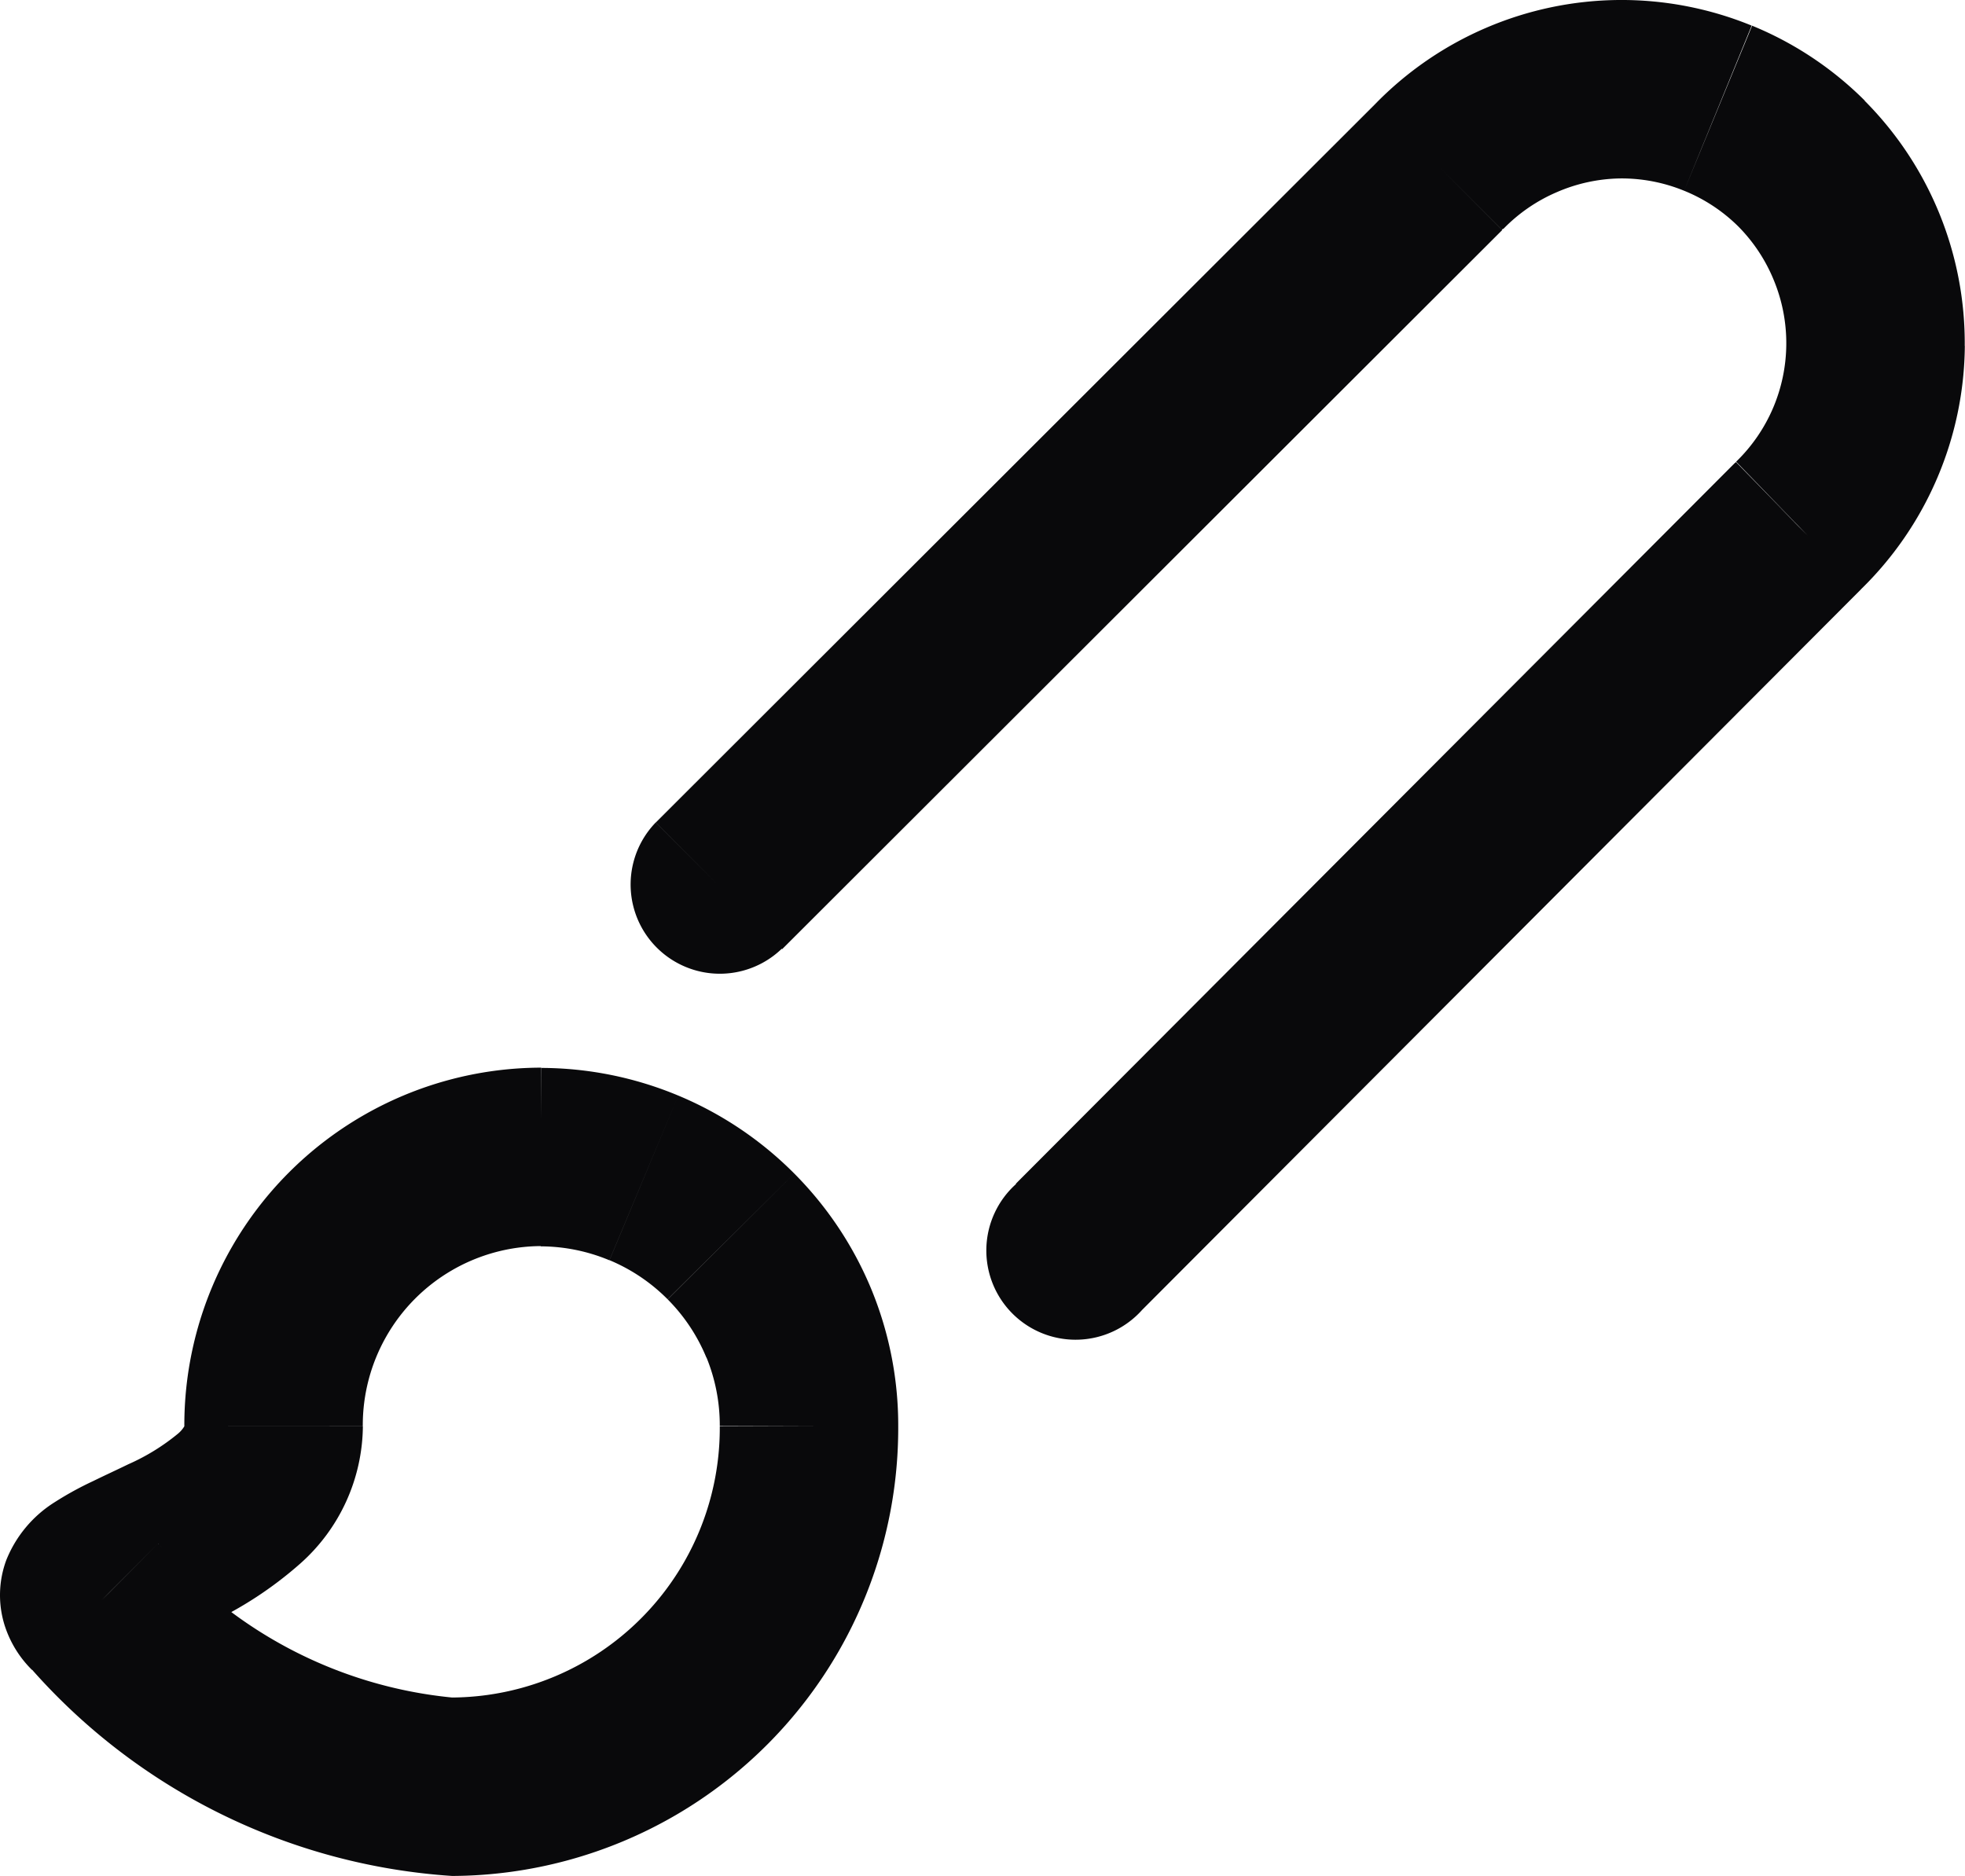 <svg id="brush" xmlns="http://www.w3.org/2000/svg" width="22.023" height="21.027" viewBox="0 0 22.023 21.027">
  <path id="Vector" d="M7.349,9.219a1,1,0,0,0,1.413,1.415Zm8.777-7.352.707.708.012-.012Zm4.03,4.03-.7-.718-.012.012Zm-8.768,7.374A1,1,0,1,0,12.8,14.683Zm-5.322-.3,0-1h0Zm-5,5.04.714-.7L1.773,17.3Zm8-2.02-1,0v0Zm-.3-5.352,8.07-8.06L15.42,1.159l-8.07,8.06Zm8.082-8.072a1.851,1.851,0,0,1,.6-.413L16.658.311a3.851,3.851,0,0,0-1.25.86Zm.6-.413A1.85,1.85,0,0,1,18.159,2l-.016-2a3.85,3.85,0,0,0-1.485.311ZM18.159,2a1.85,1.85,0,0,1,.716.138L19.632.287A3.85,3.85,0,0,0,18.143,0Zm.716.138a1.85,1.85,0,0,1,.607.4L20.9,1.128a3.85,3.85,0,0,0-1.263-.84Zm.607.4a1.849,1.849,0,0,1,.4.607l1.851-.758a3.848,3.848,0,0,0-.84-1.263Zm.4.607a1.848,1.848,0,0,1,.138.716l2,.016a3.849,3.849,0,0,0-.287-1.49Zm.138.716a1.849,1.849,0,0,1-.149.714l1.839.787a3.848,3.848,0,0,0,.311-1.485Zm-.149.714a1.851,1.851,0,0,1-.413.6l1.392,1.437a3.85,3.85,0,0,0,.86-1.25Zm-.426.613-8.06,8.08L12.8,14.683l8.06-8.08ZM6.066,11.967a4.007,4.007,0,0,0-4,4.02h2a2.007,2.007,0,0,1,2-2.02Zm-4,4.02s0,0,0,0a.332.332,0,0,1-.068.08,2.4,2.4,0,0,1-.561.346c-.15.073-.233.11-.393.188a3.691,3.691,0,0,0-.43.236,1.365,1.365,0,0,0-.544.651,1.129,1.129,0,0,0-.018.73,1.224,1.224,0,0,0,.307.5L1.773,17.3a.779.779,0,0,1,.187.317.872.872,0,0,1-.014.56.679.679,0,0,1-.226.324,1.987,1.987,0,0,1,.193-.1c.084-.041.274-.129.406-.194a4.279,4.279,0,0,0,1.048-.683,2.082,2.082,0,0,0,.7-1.536ZM.353,18.708a6.89,6.89,0,0,0,4.714,2.319v-2A4.943,4.943,0,0,1,1.78,17.306Zm4.714,2.319a5.02,5.02,0,0,0,5-5.04h-2a3.02,3.02,0,0,1-3,3.04Zm5-5.037a4.01,4.01,0,0,0-.3-1.536l-1.85.759a2.01,2.01,0,0,1,.15.77Zm-.3-1.536a4.01,4.01,0,0,0-.865-1.3l-1.419,1.41a2.009,2.009,0,0,1,.434.653Zm-.865-1.3a4.009,4.009,0,0,0-1.3-.874l-.771,1.845a2.009,2.009,0,0,1,.651.438Zm-1.3-.874a4.01,4.01,0,0,0-1.534-.31l-.007,2a2.011,2.011,0,0,1,.769.156Z" transform="translate(0 0)" fill="#09090b"/>
</svg>
